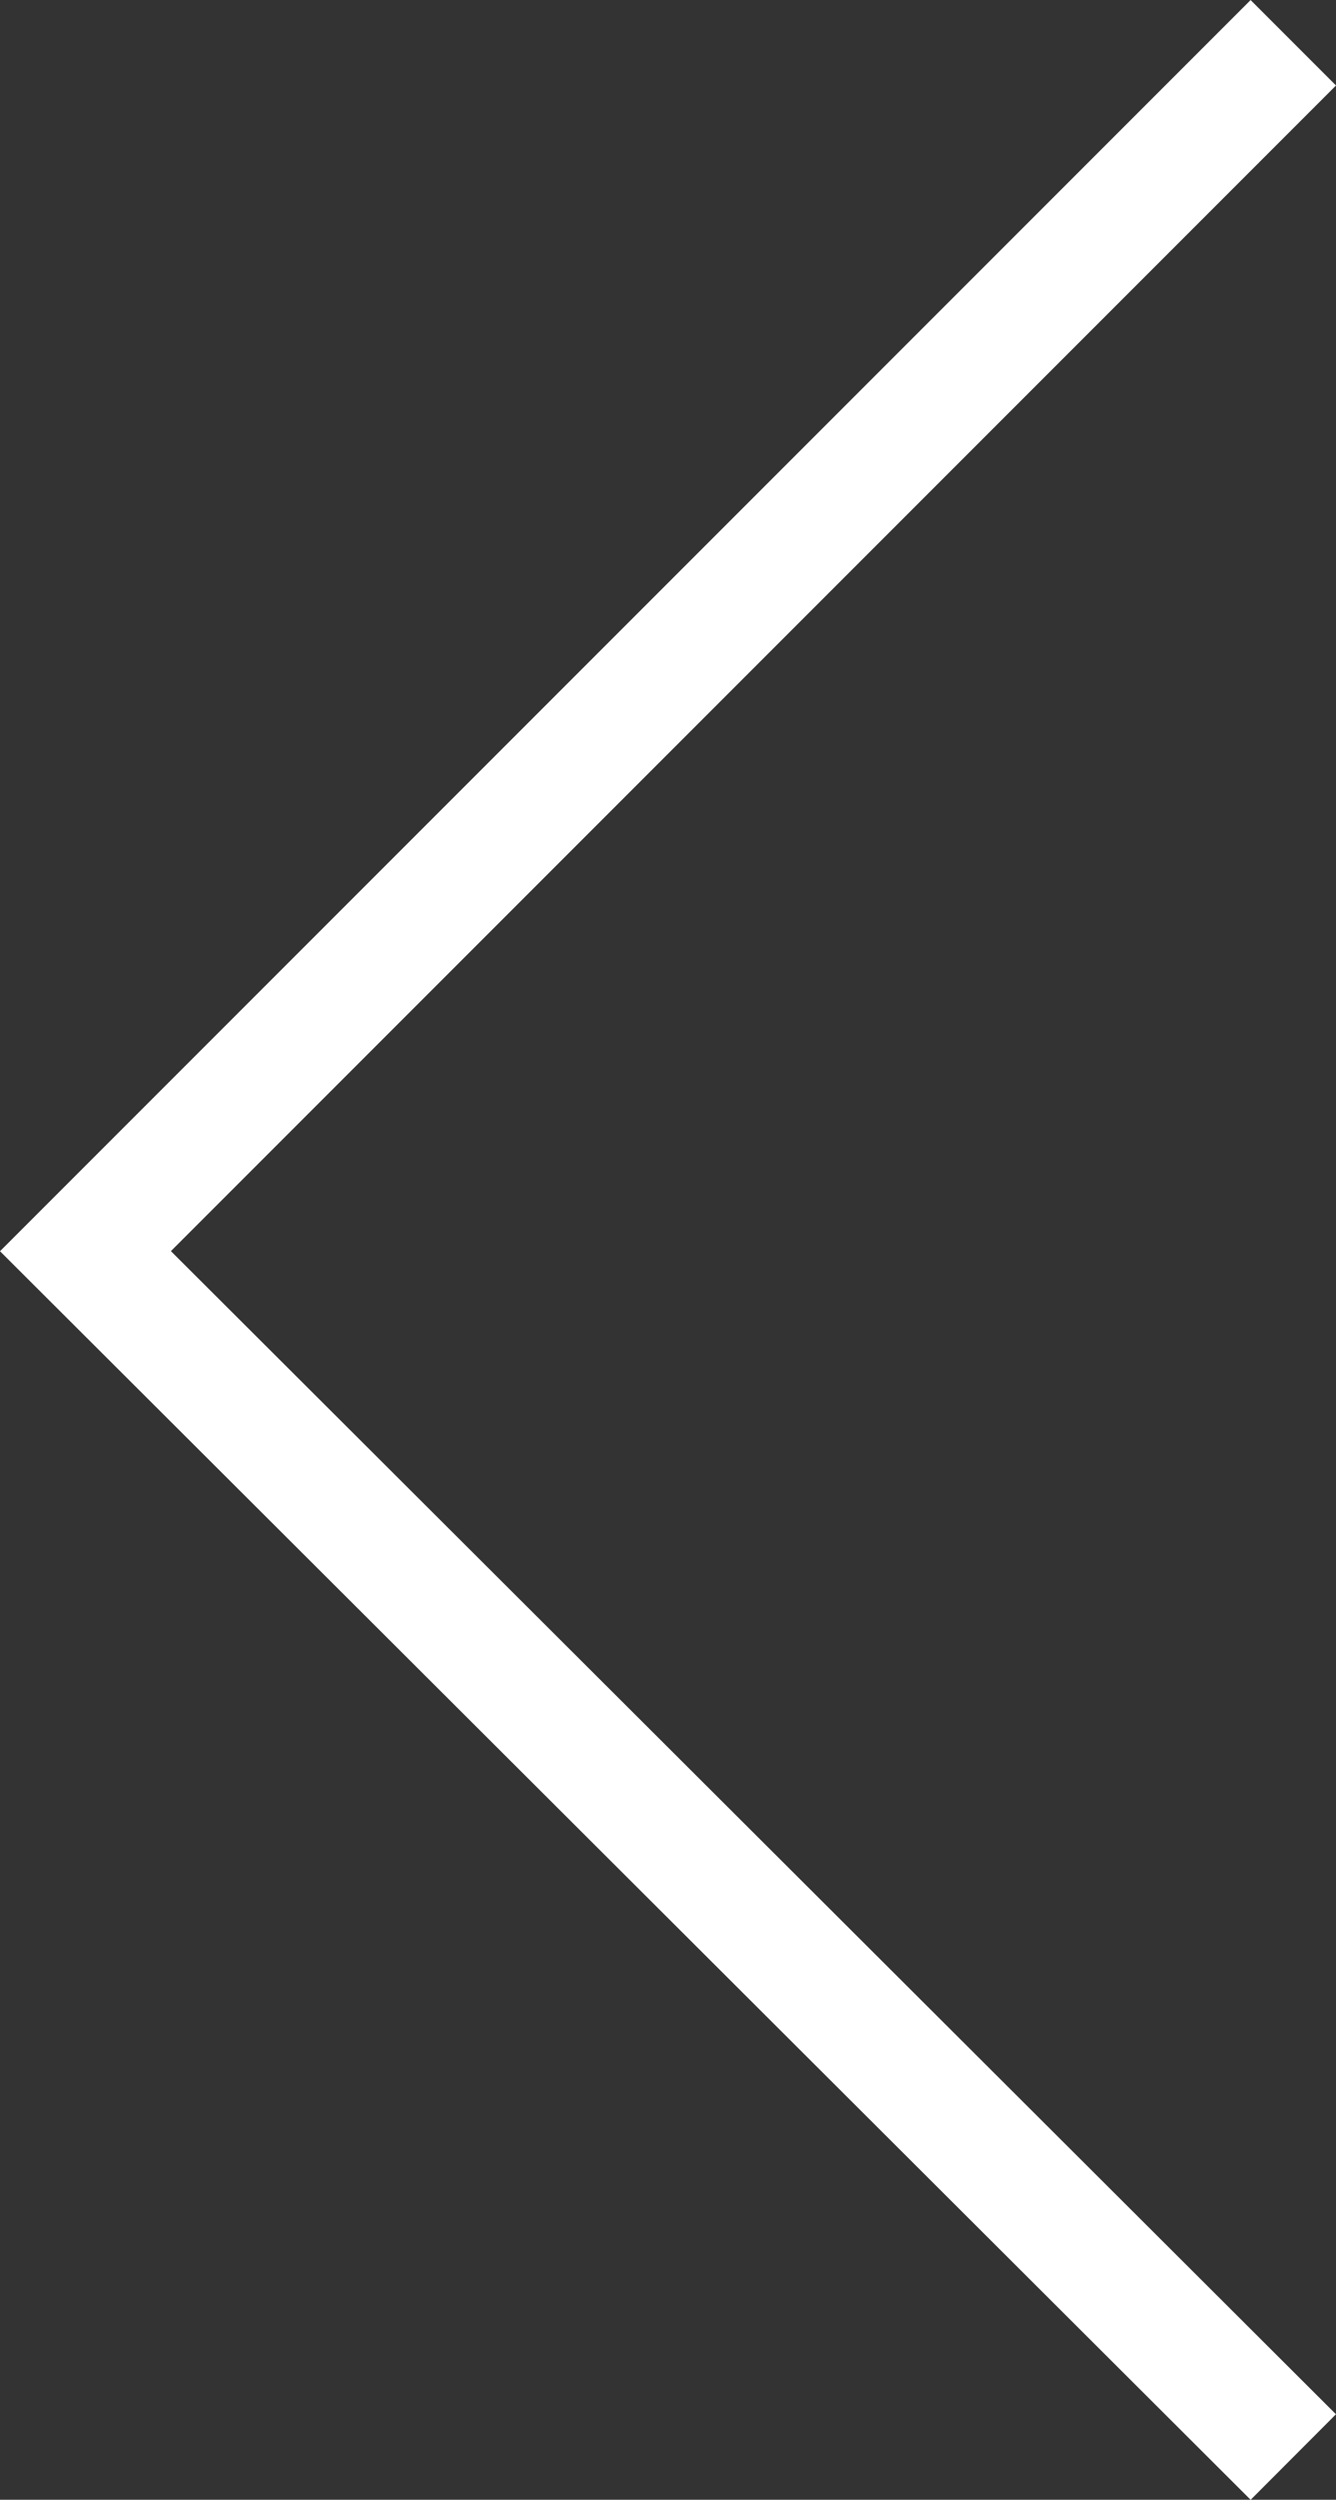 <svg xmlns="http://www.w3.org/2000/svg" viewBox="0 0 22.122 41.373">
  <rect x="0" y="0" width="22.122" height="41.373" fill="#333333" stroke="none"/>
  <defs>
    <style>
      .cls-1 {
        fill: none;
        stroke: #fff;
        stroke-miterlimit: 10;
        stroke-width: 2px;
      }
    </style>
  </defs>
  <path id="Path_10968" data-name="Path 10968" class="cls-1" d="M.4,20.7,20.358.7l20,20" transform="translate(0.715 41.066) rotate(-90)"/>
</svg>
